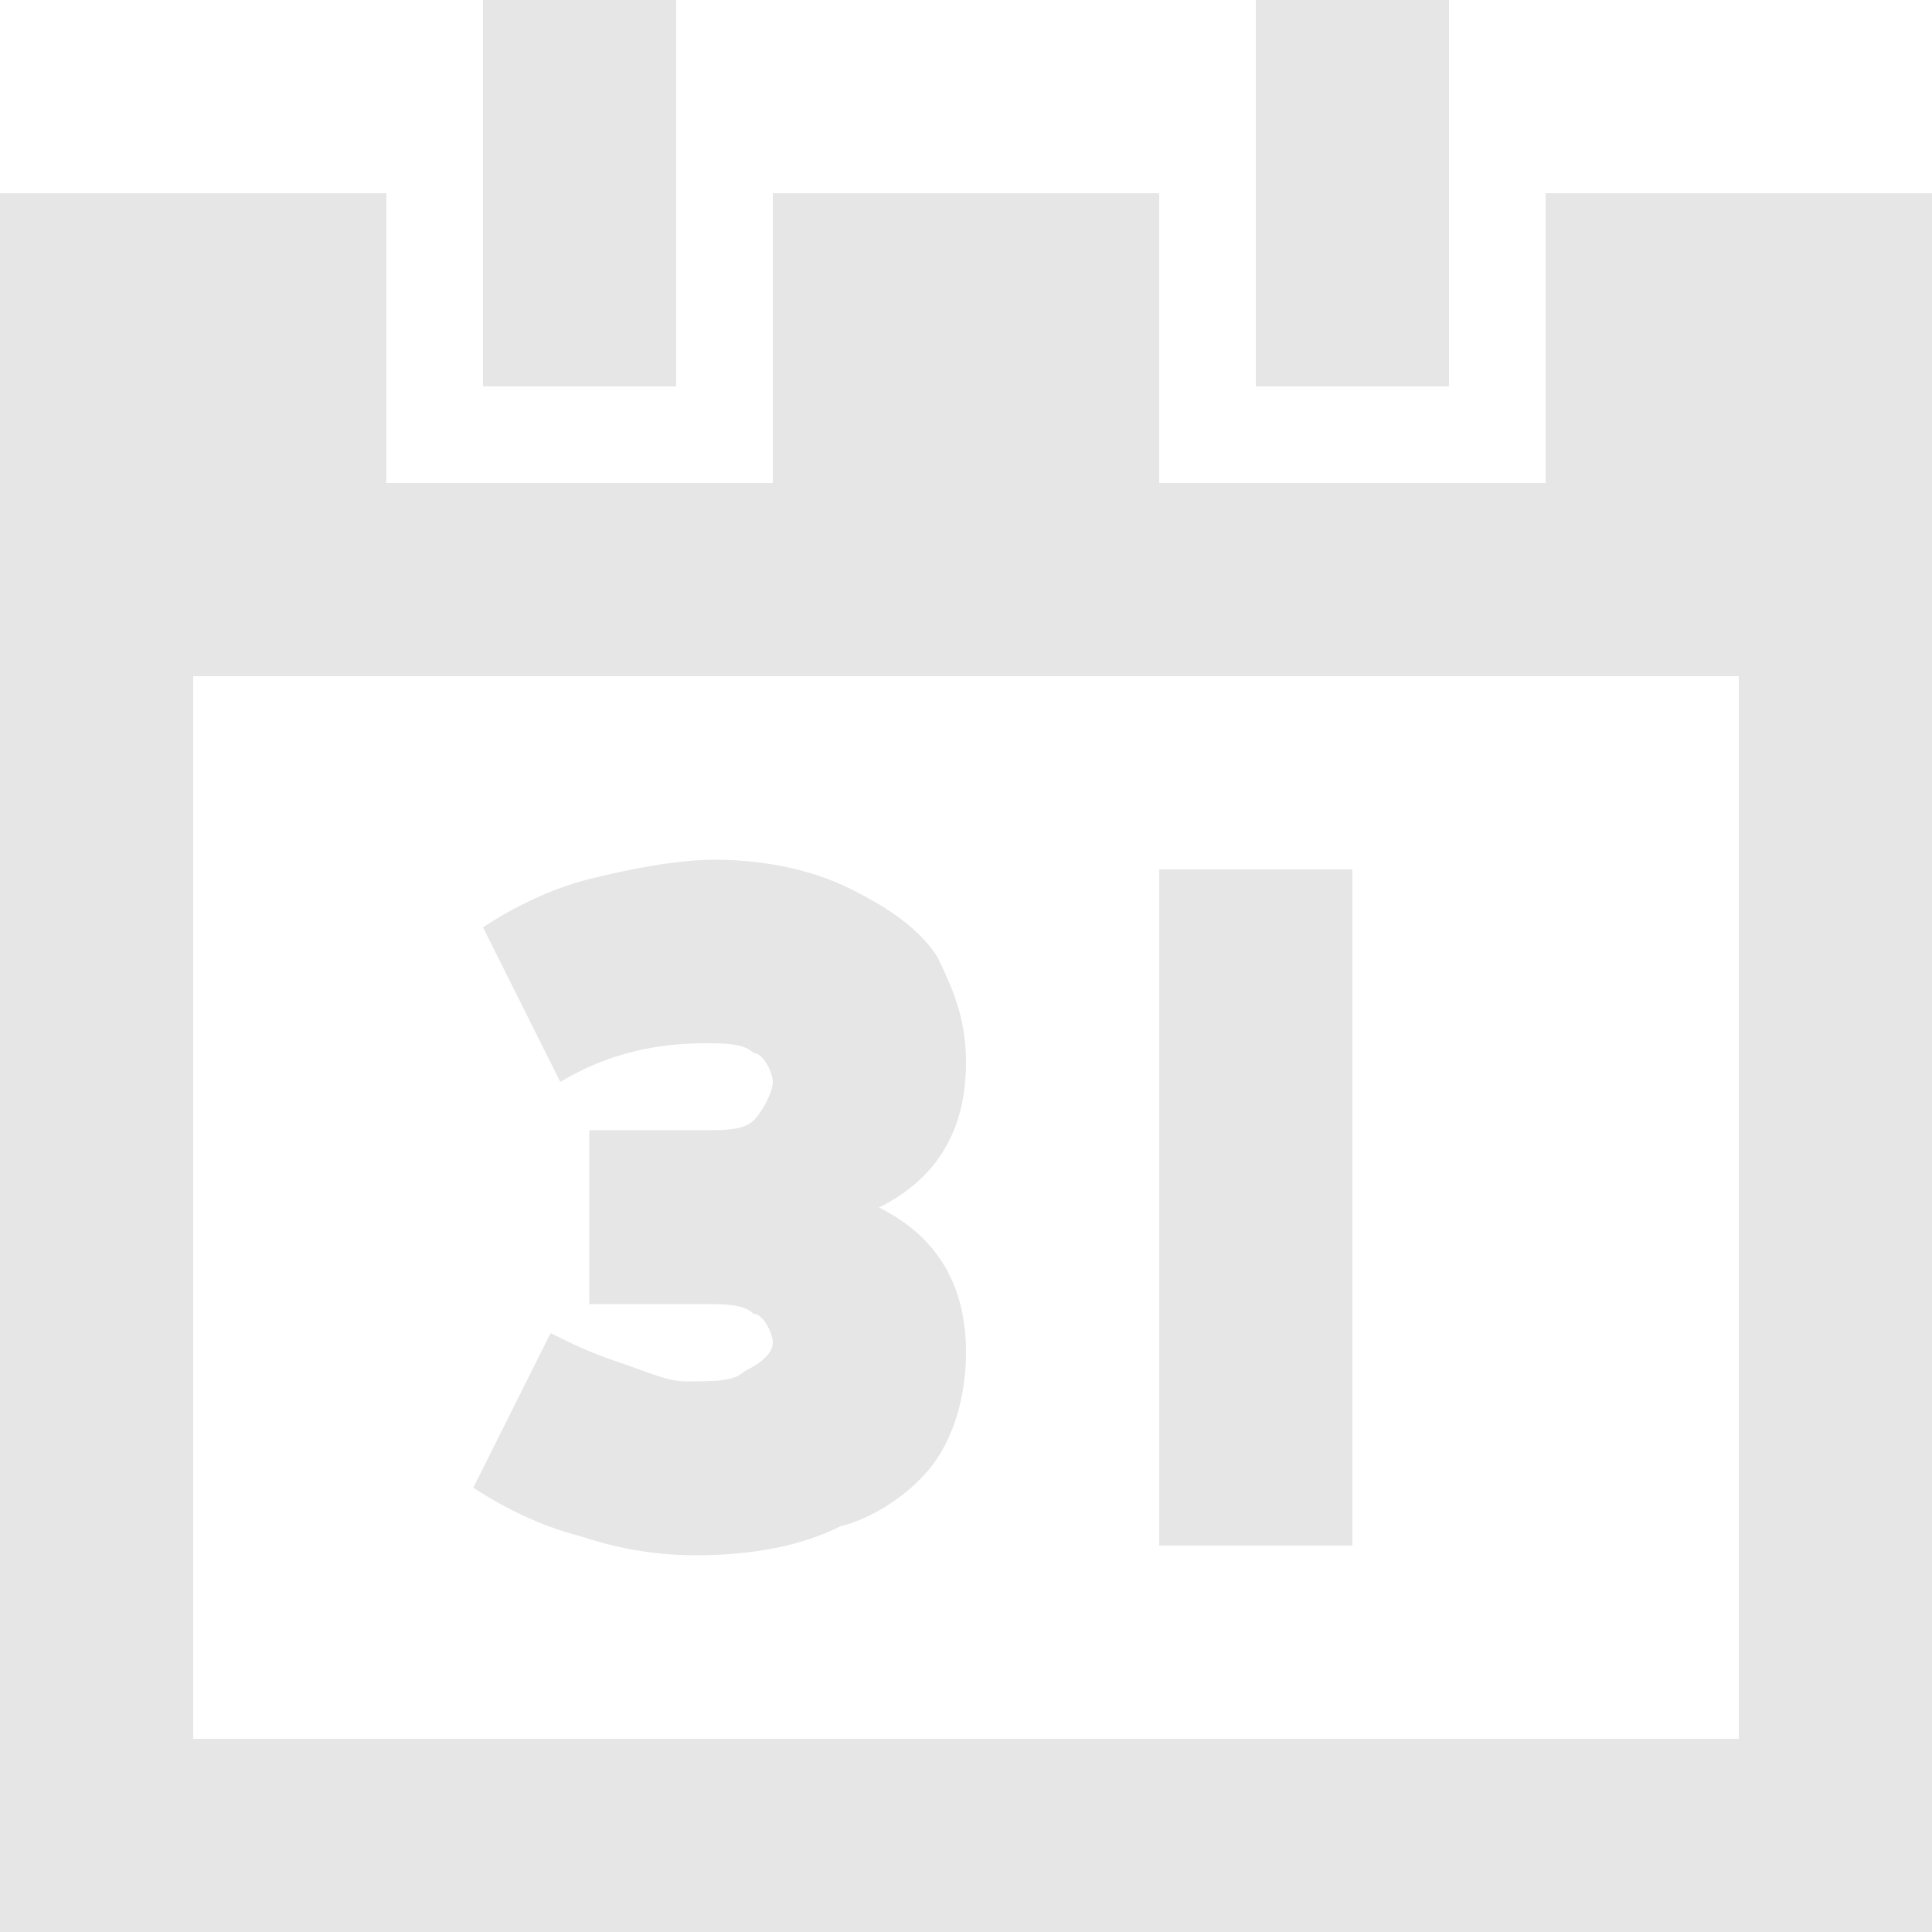 
<svg version="1.1" id="Layer_1" xmlns="http://www.w3.org/2000/svg" xmlns:xlink="http://www.w3.org/1999/xlink" x="0px" y="0px"
	 viewBox="0 0 20 20" style="enable-background:new 0 0 20 20;" xml:space="preserve">

<path fill="#e6e6e6" d="M5,0h2v4H5V0z M13,0h2v4h-2V0z M20,2v18H0V2h4v3h4V2h4v3h4V2C16,2,20,2,20,2z M18,7H2v11h16C18,18,18,7,18,7z
	 M7.1,14.3c0.3,0,0.5,0,0.6-0.1C7.9,14.1,8,14,8,13.9c0-0.1-0.1-0.3-0.2-0.3c-0.1-0.1-0.3-0.1-0.5-0.1H6.1v-1.8h1.2
	c0.2,0,0.4,0,0.5-0.1C7.9,11.5,8,11.3,8,11.2c0-0.1-0.1-0.3-0.2-0.3c-0.1-0.1-0.3-0.1-0.5-0.1c-0.5,0-1,0.1-1.5,0.4L5,9.6
	c0.3-0.2,0.7-0.4,1.1-0.5C6.5,9,7,8.9,7.4,8.9c0.5,0,1,0.1,1.4,0.3c0.4,0.2,0.7,0.4,0.9,0.7C9.9,10.3,10,10.6,10,11
	c0,0.7-0.3,1.2-0.9,1.5C9.7,12.8,10,13.3,10,14c0,0.4-0.1,0.8-0.3,1.1s-0.6,0.6-1,0.7c-0.4,0.2-0.9,0.3-1.5,0.3
	c-0.5,0-0.9-0.1-1.2-0.2c-0.4-0.1-0.8-0.3-1.1-0.5l0.8-1.6c0.2,0.1,0.4,0.2,0.7,0.3S6.9,14.3,7.1,14.3L7.1,14.3z M14,16h-2V9h2V16z"
	/>
</svg>
